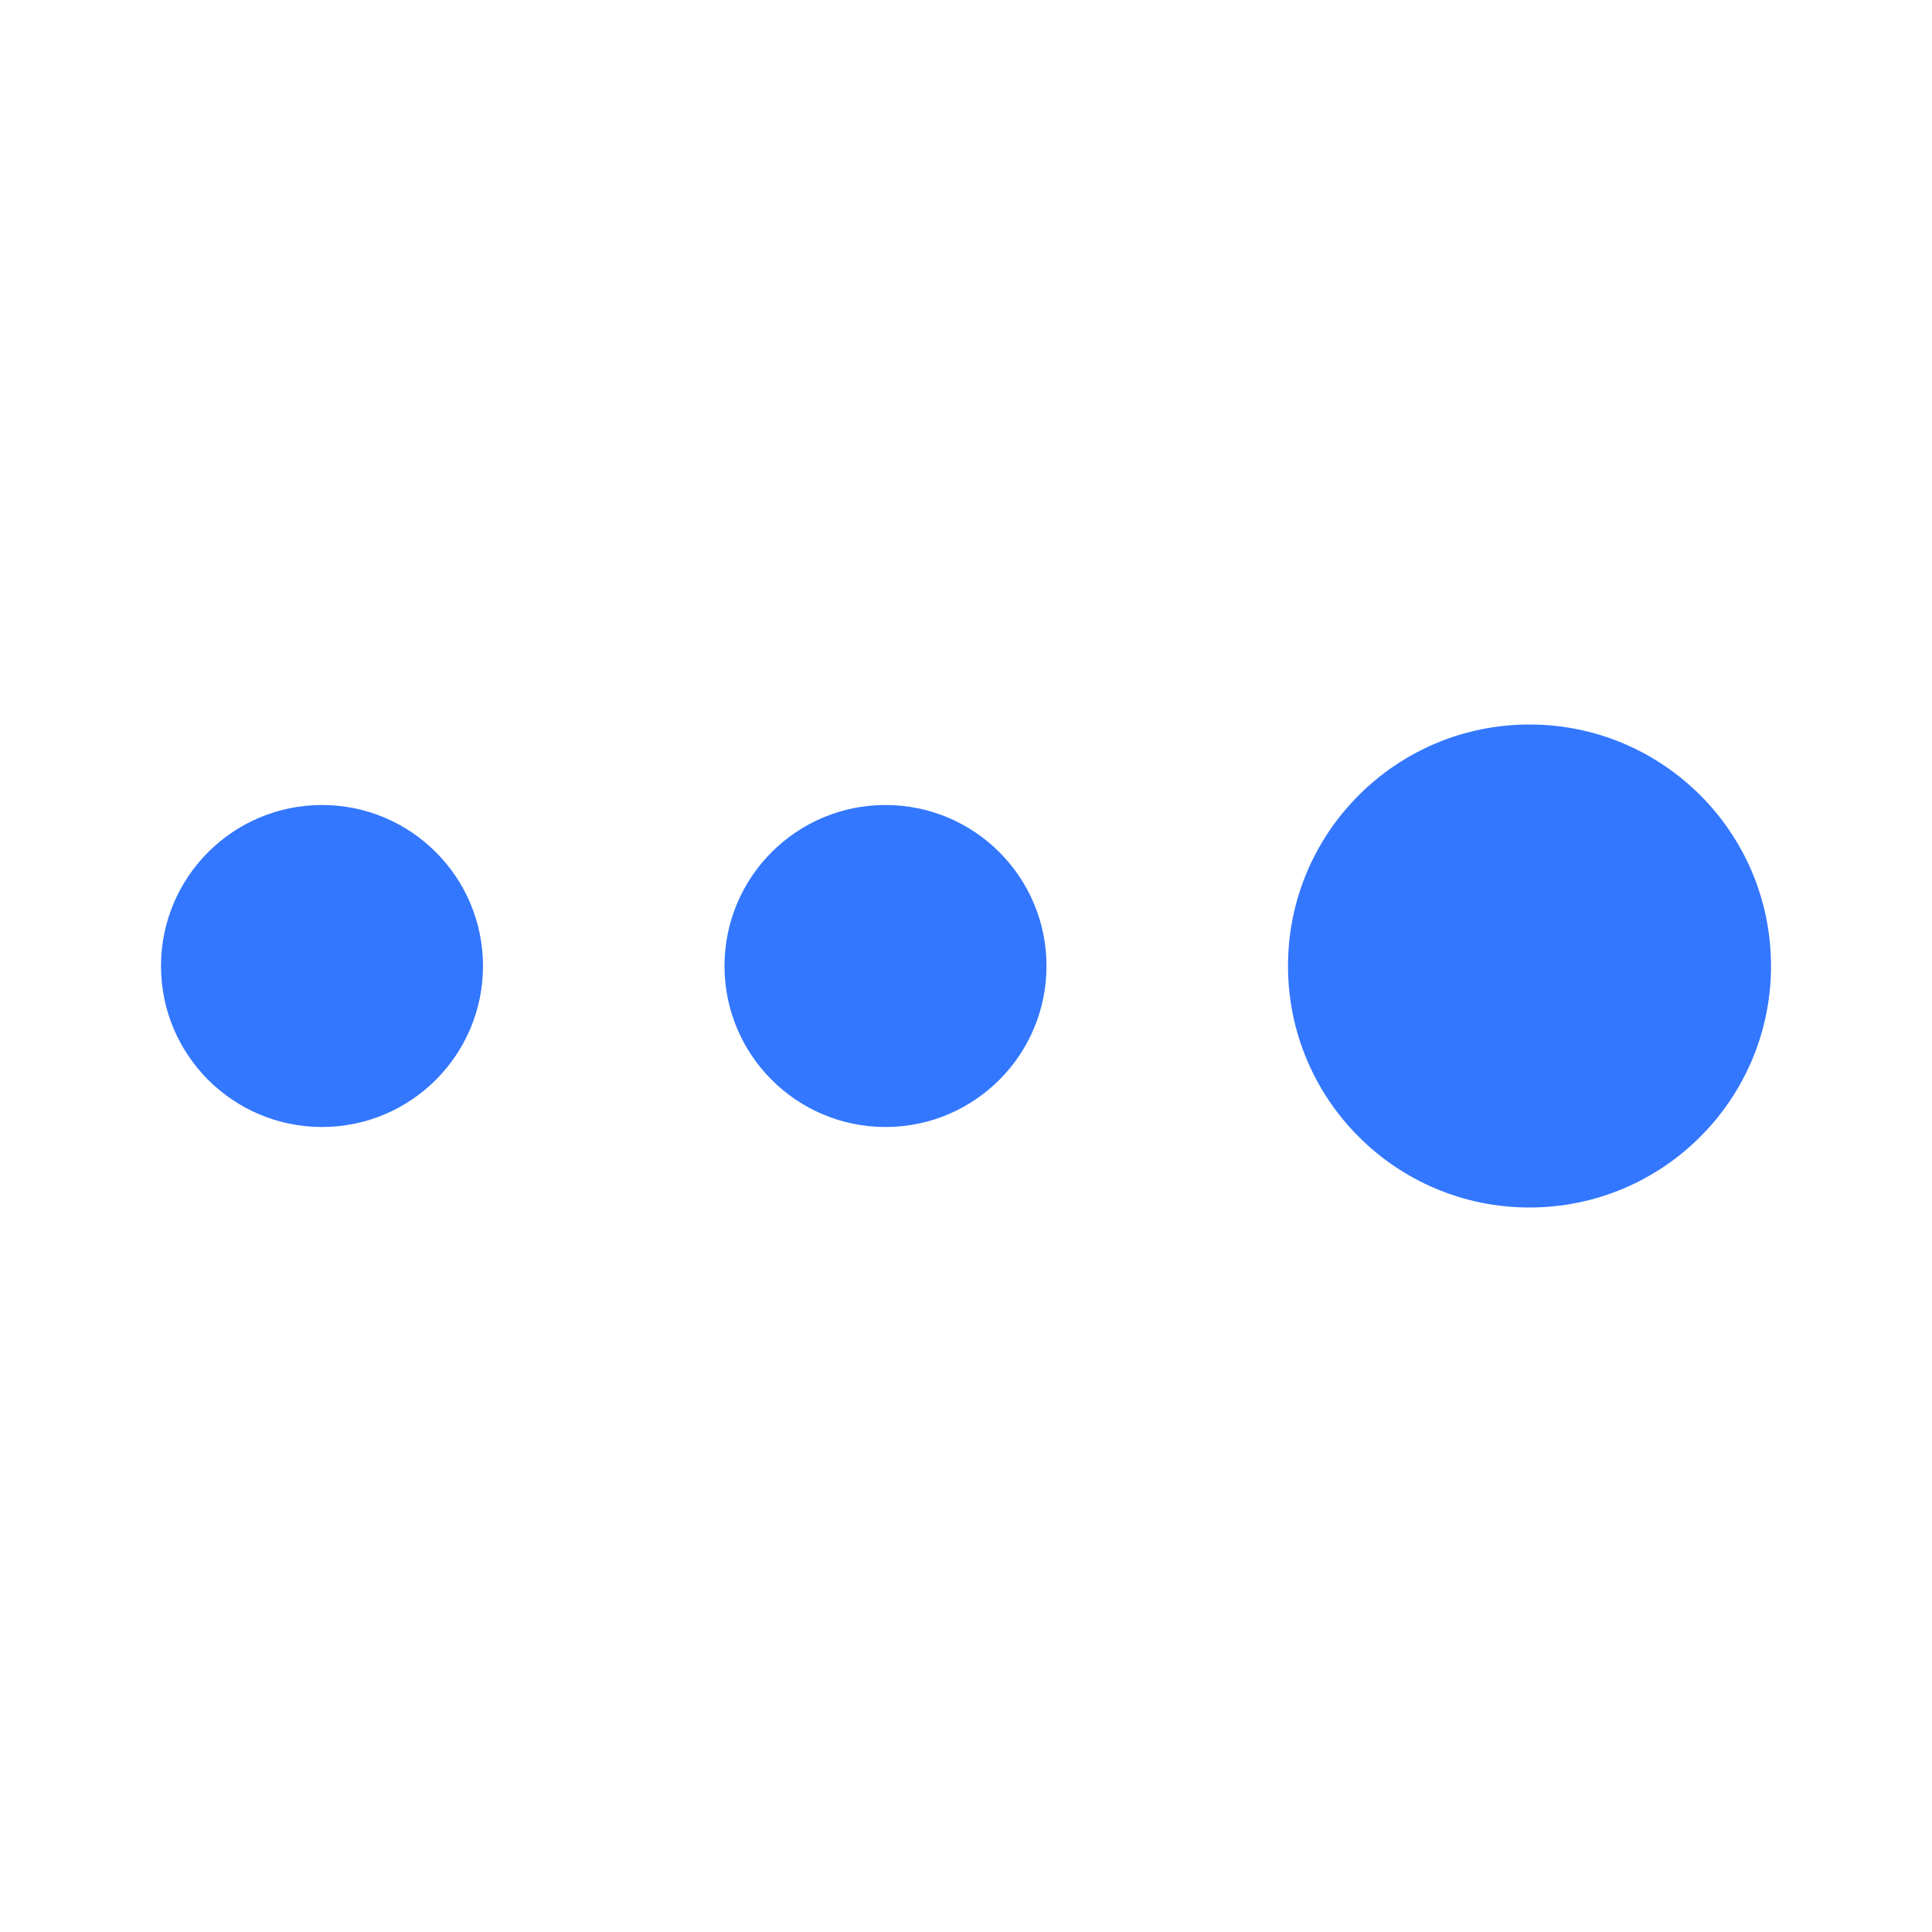 <svg width="24" height="24" viewBox="0 0 24 24" fill="none" xmlns="http://www.w3.org/2000/svg">
<circle cx="4" cy="12" r="2" fill="#3377FF"/>
<circle cx="11" cy="12" r="2" fill="#3377FF"/>
<circle cx="19" cy="12" r="3" fill="#3377FF"/>
</svg>
